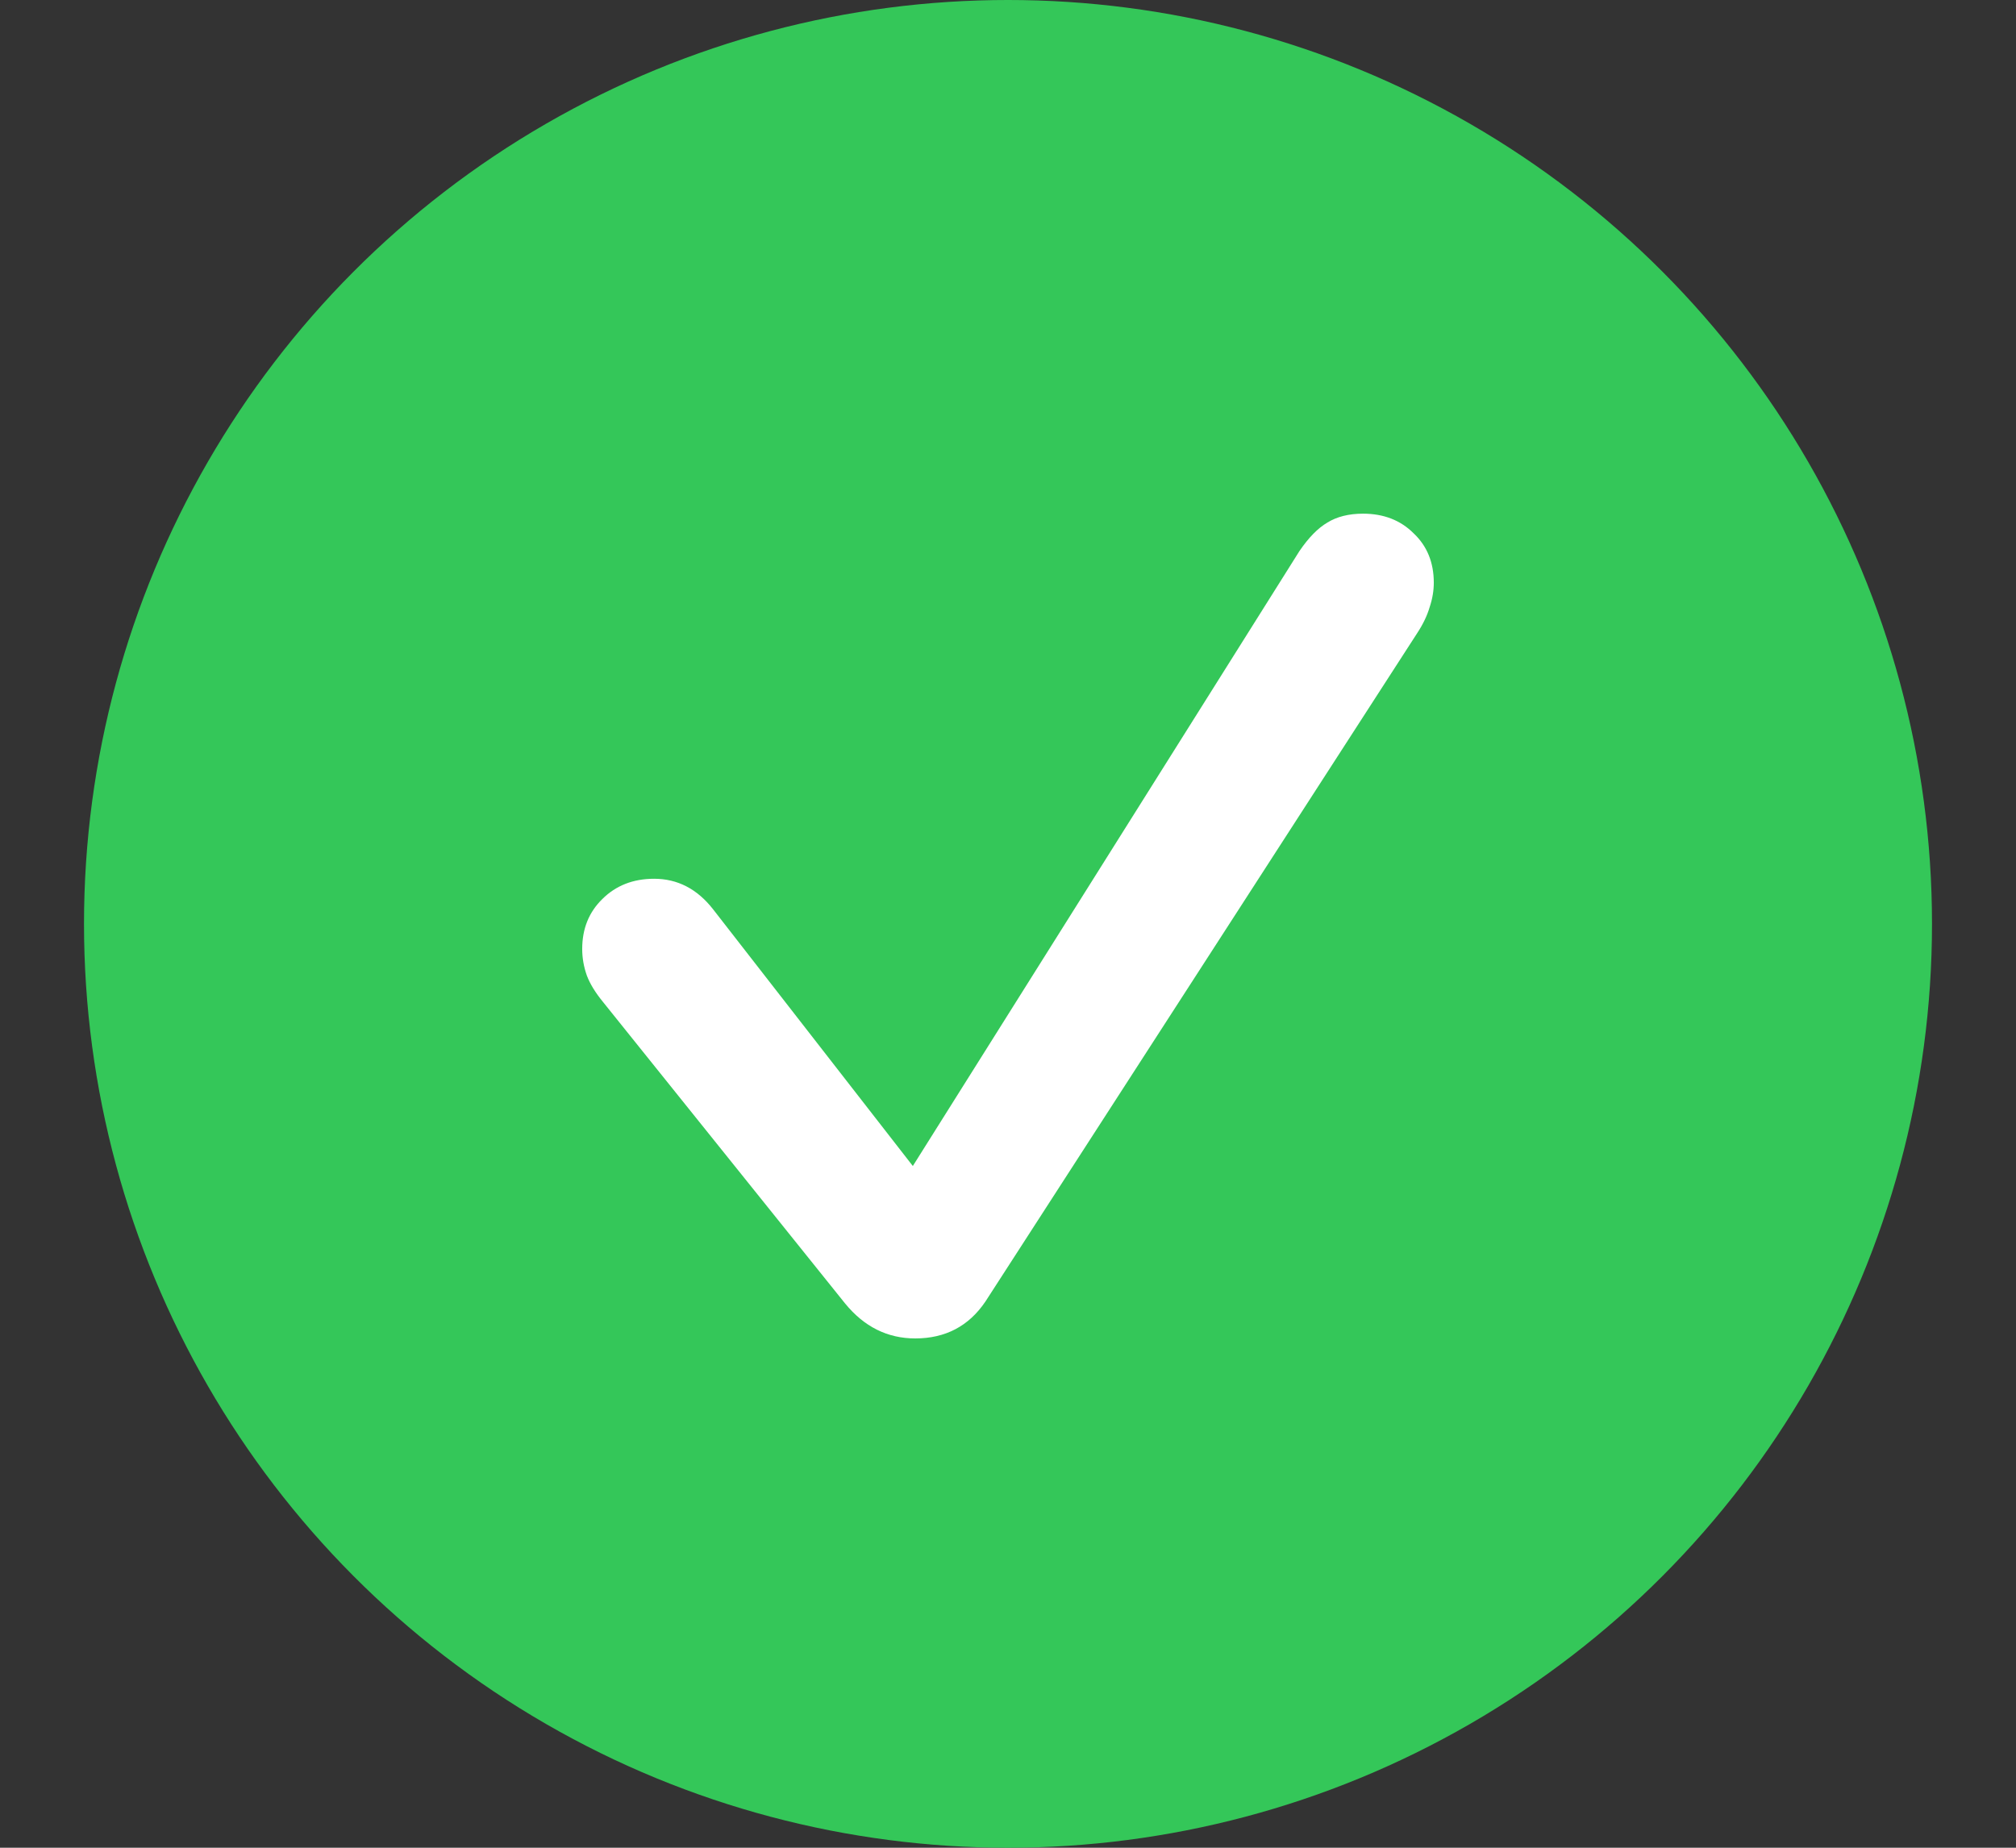 <svg width="24" height="22" viewBox="0 0 24 22" fill="none" xmlns="http://www.w3.org/2000/svg">
<rect x="0" y="0" width="24" height="22" fill="#333333" stroke="none"/>
<circle cx="12" cy="11" r="11" fill="#34C759"/>
<path d="M10.896 15.936C10.565 15.936 10.287 15.797 10.06 15.519L7.178 11.929C7.089 11.82 7.025 11.717 6.987 11.617C6.95 11.514 6.931 11.407 6.931 11.299C6.931 11.058 7.011 10.86 7.171 10.704C7.332 10.544 7.537 10.463 7.787 10.463C8.066 10.463 8.299 10.584 8.488 10.825L10.867 13.883L15.469 6.562C15.578 6.402 15.689 6.288 15.802 6.222C15.915 6.152 16.057 6.116 16.227 6.116C16.472 6.116 16.673 6.194 16.829 6.35C16.989 6.501 17.069 6.697 17.069 6.938C17.069 7.032 17.053 7.129 17.02 7.228C16.991 7.327 16.942 7.431 16.871 7.539L11.731 15.497C11.533 15.79 11.254 15.936 10.896 15.936Z" fill="white"/>
</svg>
